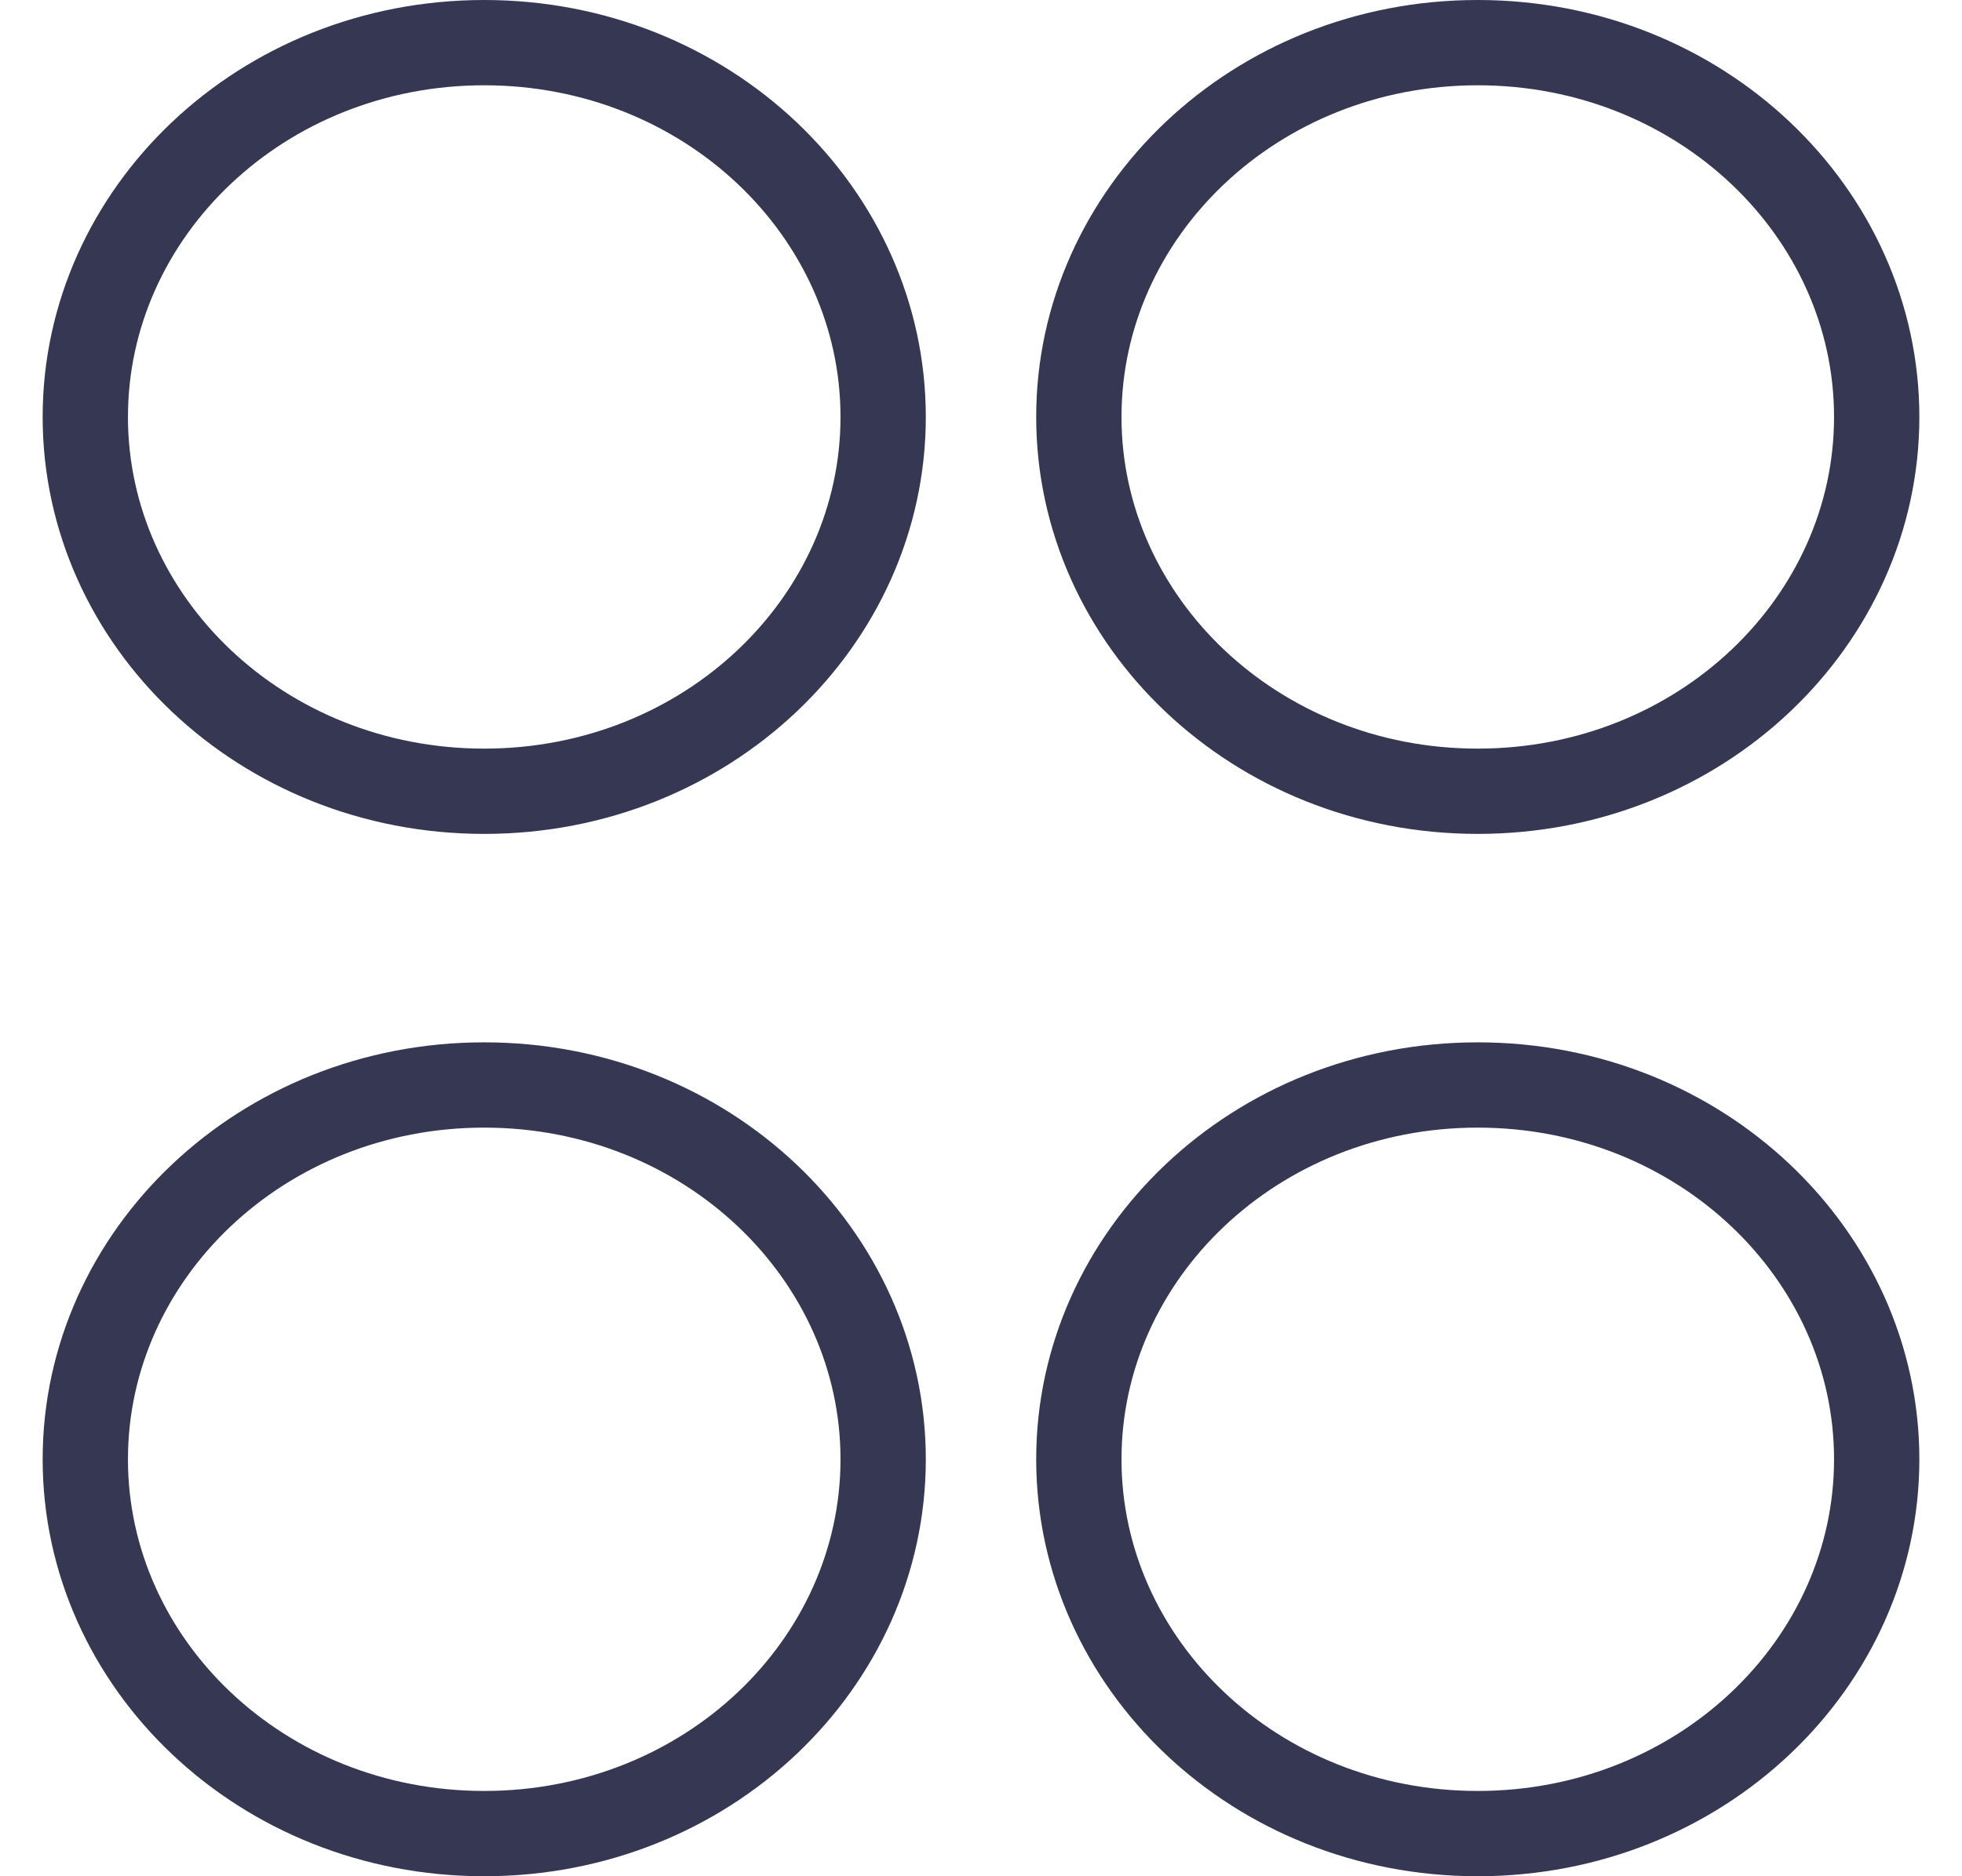 <svg width="23" height="22" viewBox="0 0 23 22" fill="none" xmlns="http://www.w3.org/2000/svg">
<path d="M22 17.111C22 19.508 19.933 21.5 17.323 21.5C14.713 21.5 12.647 19.508 12.647 17.111C12.647 14.714 14.713 12.722 17.323 12.722C19.933 12.722 22 14.714 22 17.111Z" stroke="#363853"/>
<path d="M10.353 17.111C10.353 19.509 8.287 21.5 5.676 21.5C3.066 21.5 1 19.509 1 17.111C1 14.714 3.066 12.722 5.676 12.722C8.287 12.722 10.353 14.714 10.353 17.111Z" stroke="#363853"/>
<path d="M22 4.889C22 7.286 19.933 9.278 17.323 9.278C14.713 9.278 12.647 7.286 12.647 4.889C12.647 2.492 14.713 0.5 17.323 0.5C19.933 0.5 22 2.492 22 4.889Z" stroke="#363853"/>
<path d="M10.353 4.889C10.353 7.286 8.287 9.278 5.676 9.278C3.066 9.278 1 7.286 1 4.889C1 2.492 3.066 0.5 5.676 0.5C8.287 0.5 10.353 2.492 10.353 4.889Z" stroke="#363853"/>
</svg>
